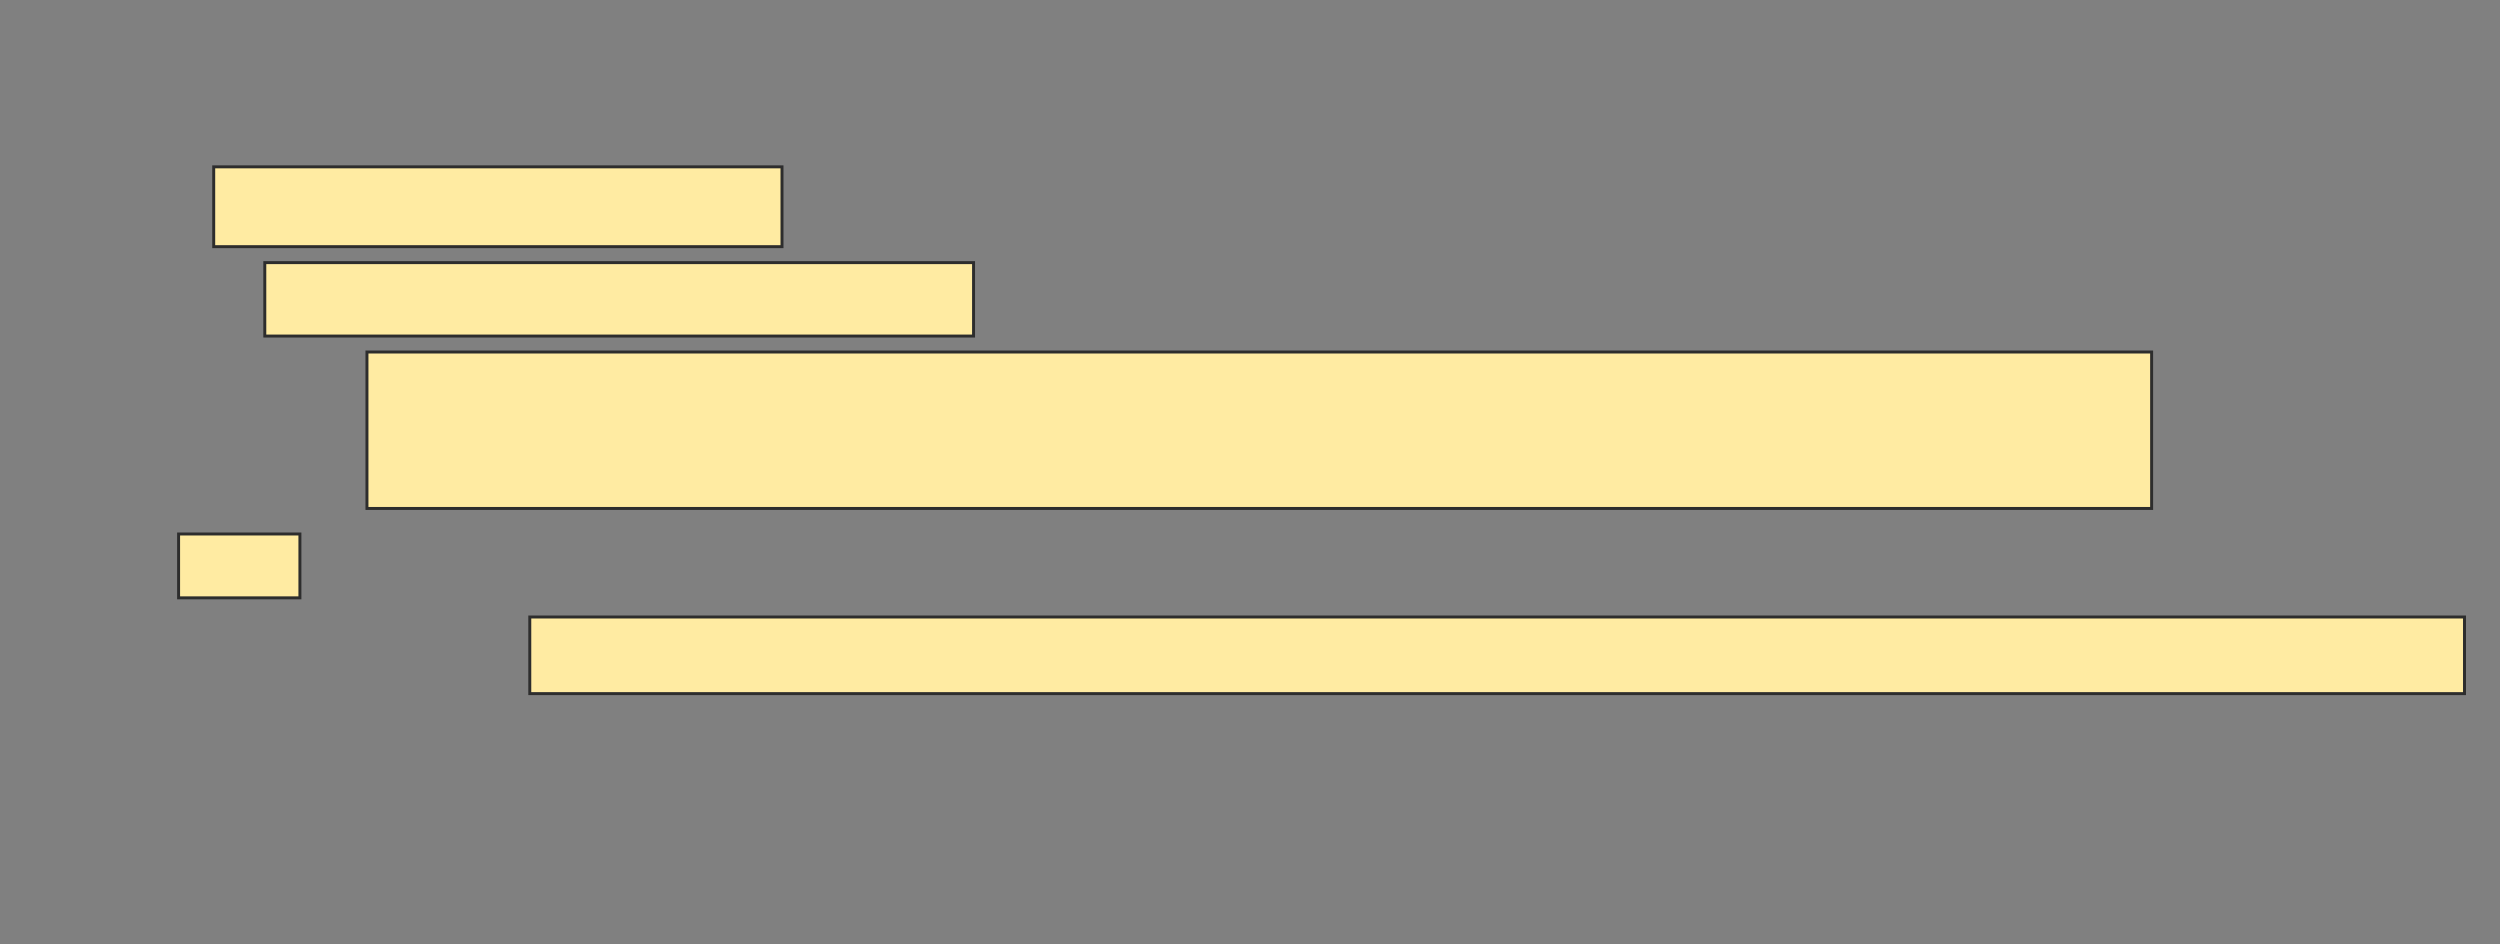 <svg xmlns="http://www.w3.org/2000/svg" width="842" height="318">
 <rect width="100%" height="100%" fill="#808080" stroke="none"/>
 <!-- Created with Image Occlusion Enhanced -->
 <g>
  <title>Labels</title>
 </g>
 <g>
  <title>Masks</title>
  <rect id="8bf580bb2b8442a5865a711c804a4e75-ao-1" height="26.882" width="191.398" y="56.194" x="71.978" stroke="#2D2D2D" fill="#FFEBA2"/>
  <rect id="8bf580bb2b8442a5865a711c804a4e75-ao-2" height="24.731" width="238.71" y="88.452" x="89.183" stroke="#2D2D2D" fill="#FFEBA2"/>
  <rect stroke="#2D2D2D" id="8bf580bb2b8442a5865a711c804a4e75-ao-3" height="52.688" width="601.075" y="118.559" x="123.591" fill="#FFEBA2"/>
  <rect id="8bf580bb2b8442a5865a711c804a4e75-ao-4" height="21.505" width="40.86" y="179.849" x="60.151" stroke="#2D2D2D" fill="#FFEBA2"/>
  <rect stroke="#2D2D2D" id="8bf580bb2b8442a5865a711c804a4e75-ao-5" height="25.806" width="651.613" y="207.806" x="178.43" fill="#FFEBA2"/>
 </g>
</svg>